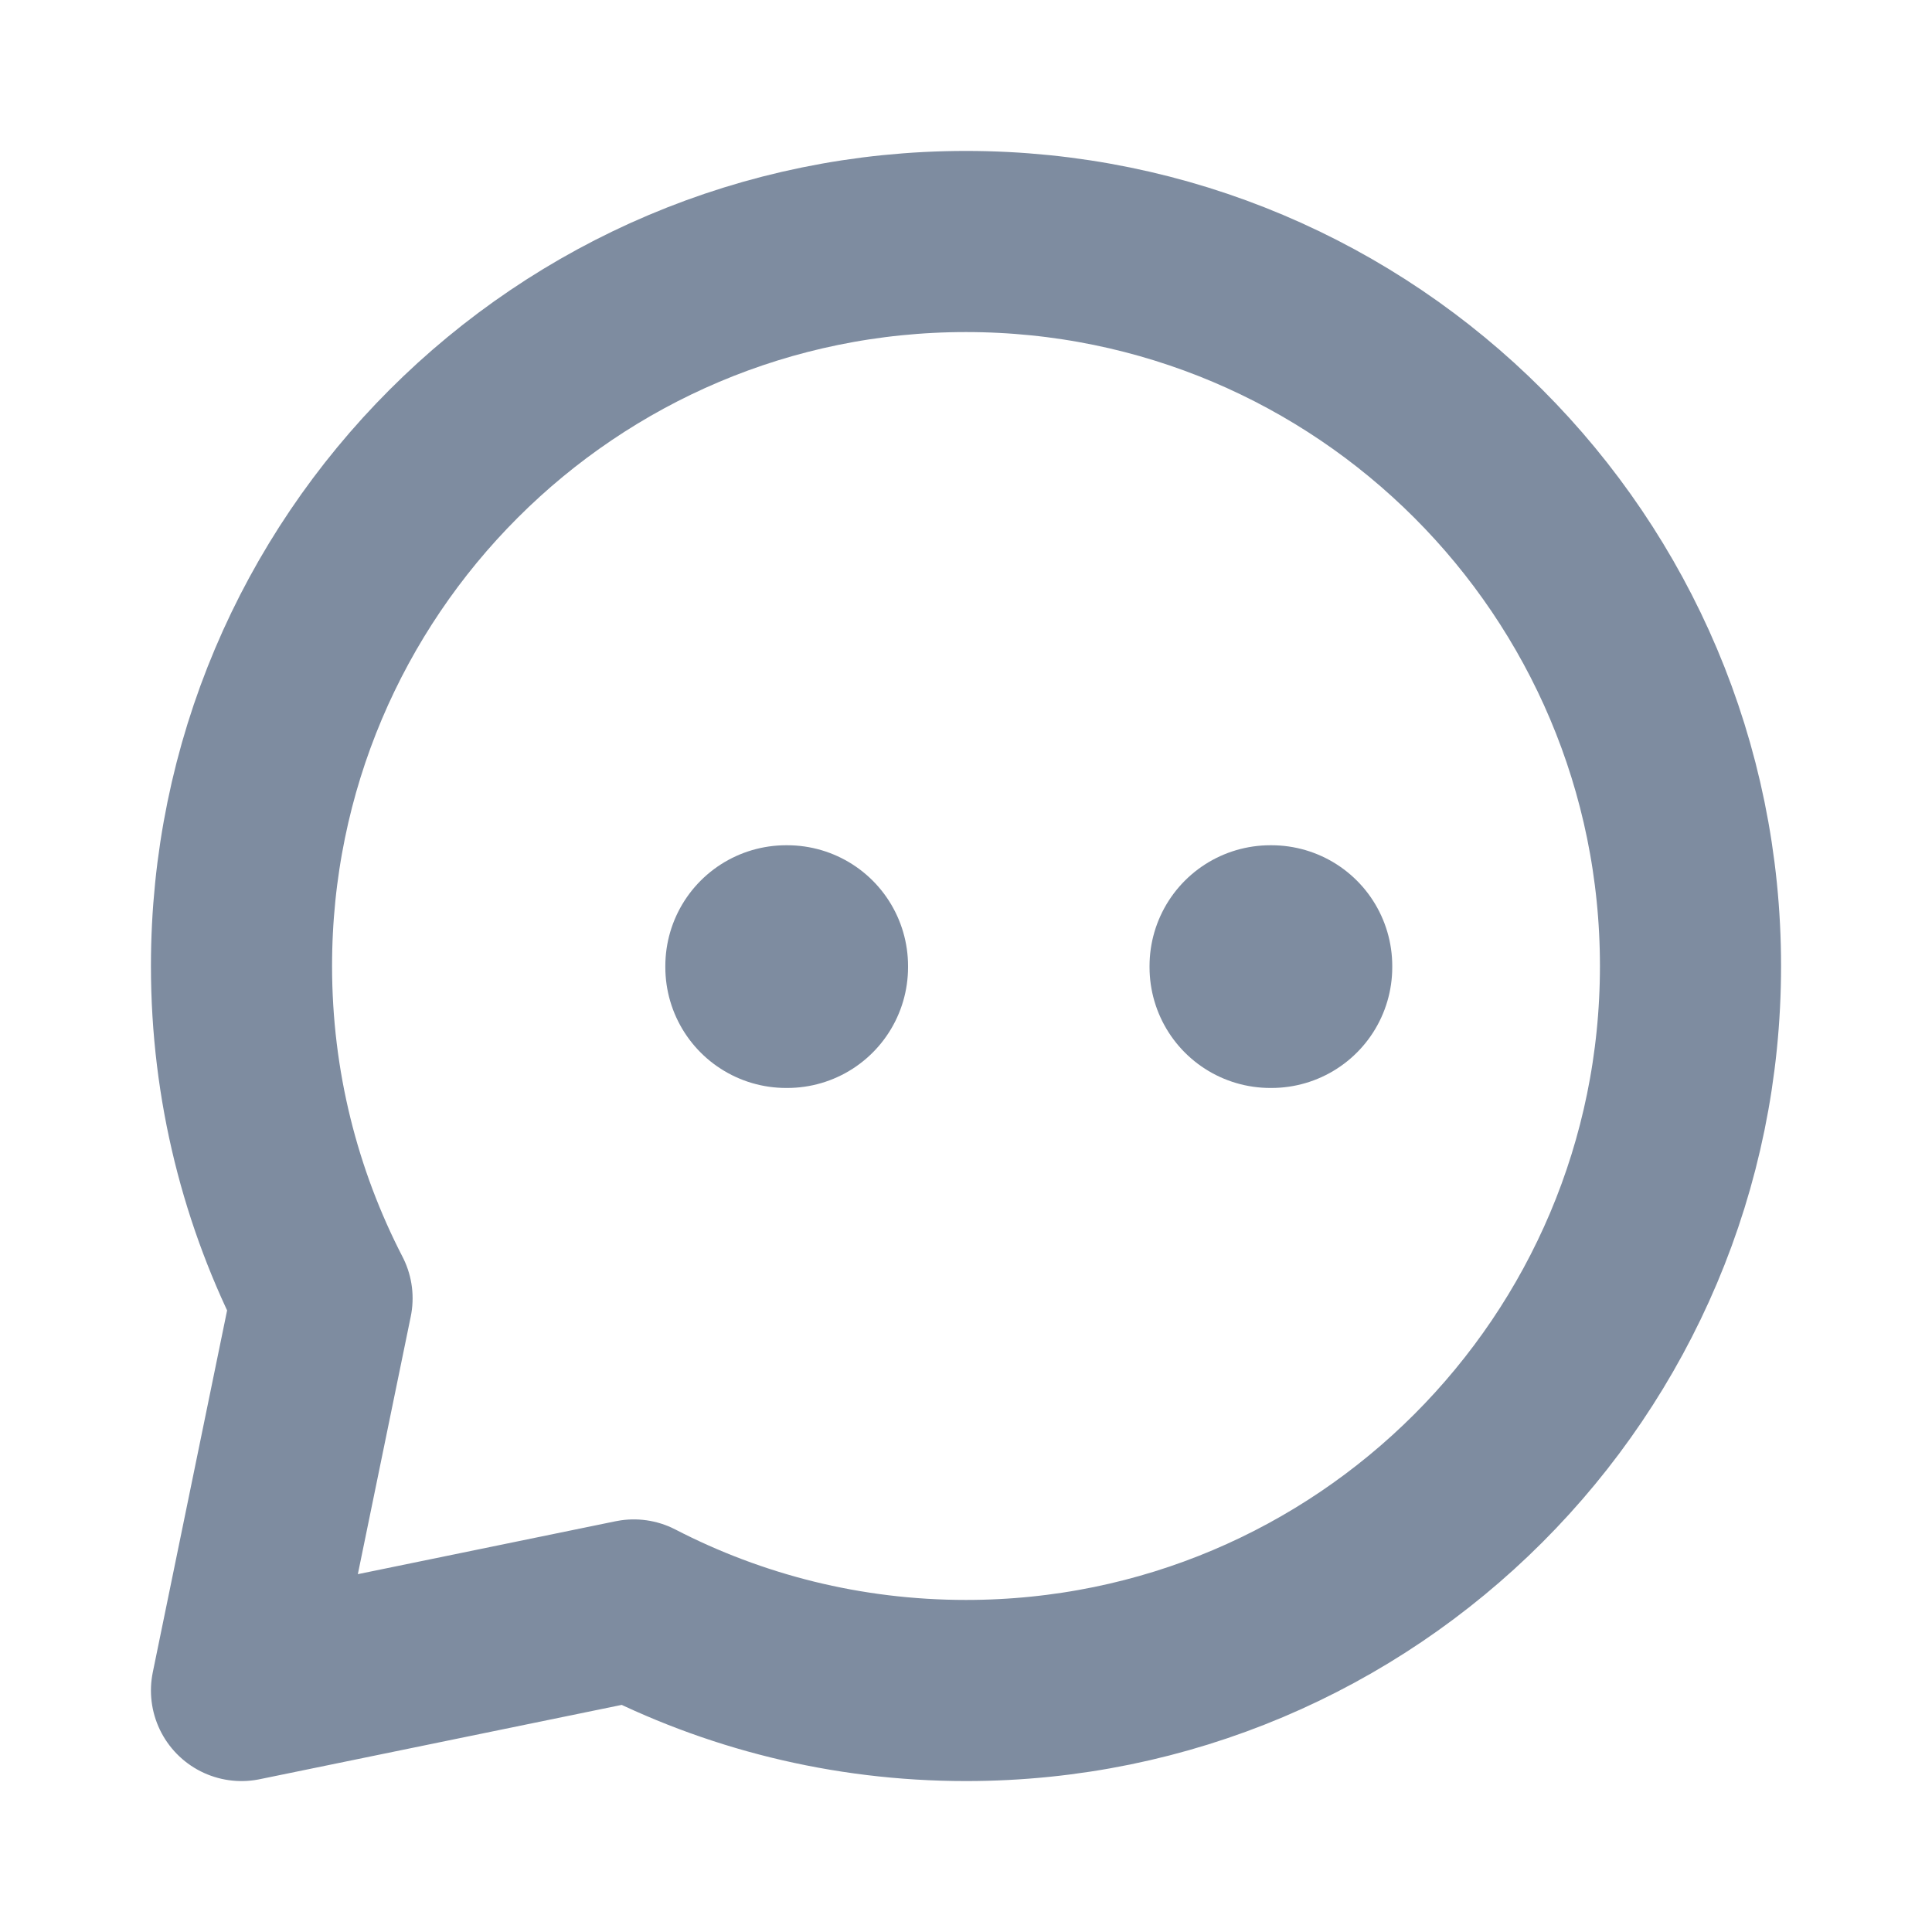 <svg width="16" height="16" viewBox="0 0 16 16" fill="none" xmlns="http://www.w3.org/2000/svg">
<path d="M8 14C11.314 14 14 11.314 14 8C14 4.686 11.314 2 8 2C4.686 2 2 4.686 2 8C2 8.992 2.241 9.927 2.667 10.752L2 14L5.249 13.333C6.073 13.759 7.008 14 8 14Z" stroke="#7E8CA0" stroke-width="1.5" stroke-linecap="round" stroke-linejoin="round"/>
<rect x="6.51" y="8" width="0.01" height="0.01" stroke="#7E8CA0" stroke-width="2" stroke-linejoin="round"/>
<rect x="10.52" y="8" width="0.01" height="0.01" stroke="#7E8CA0" stroke-width="2" stroke-linejoin="round"/>
</svg>
